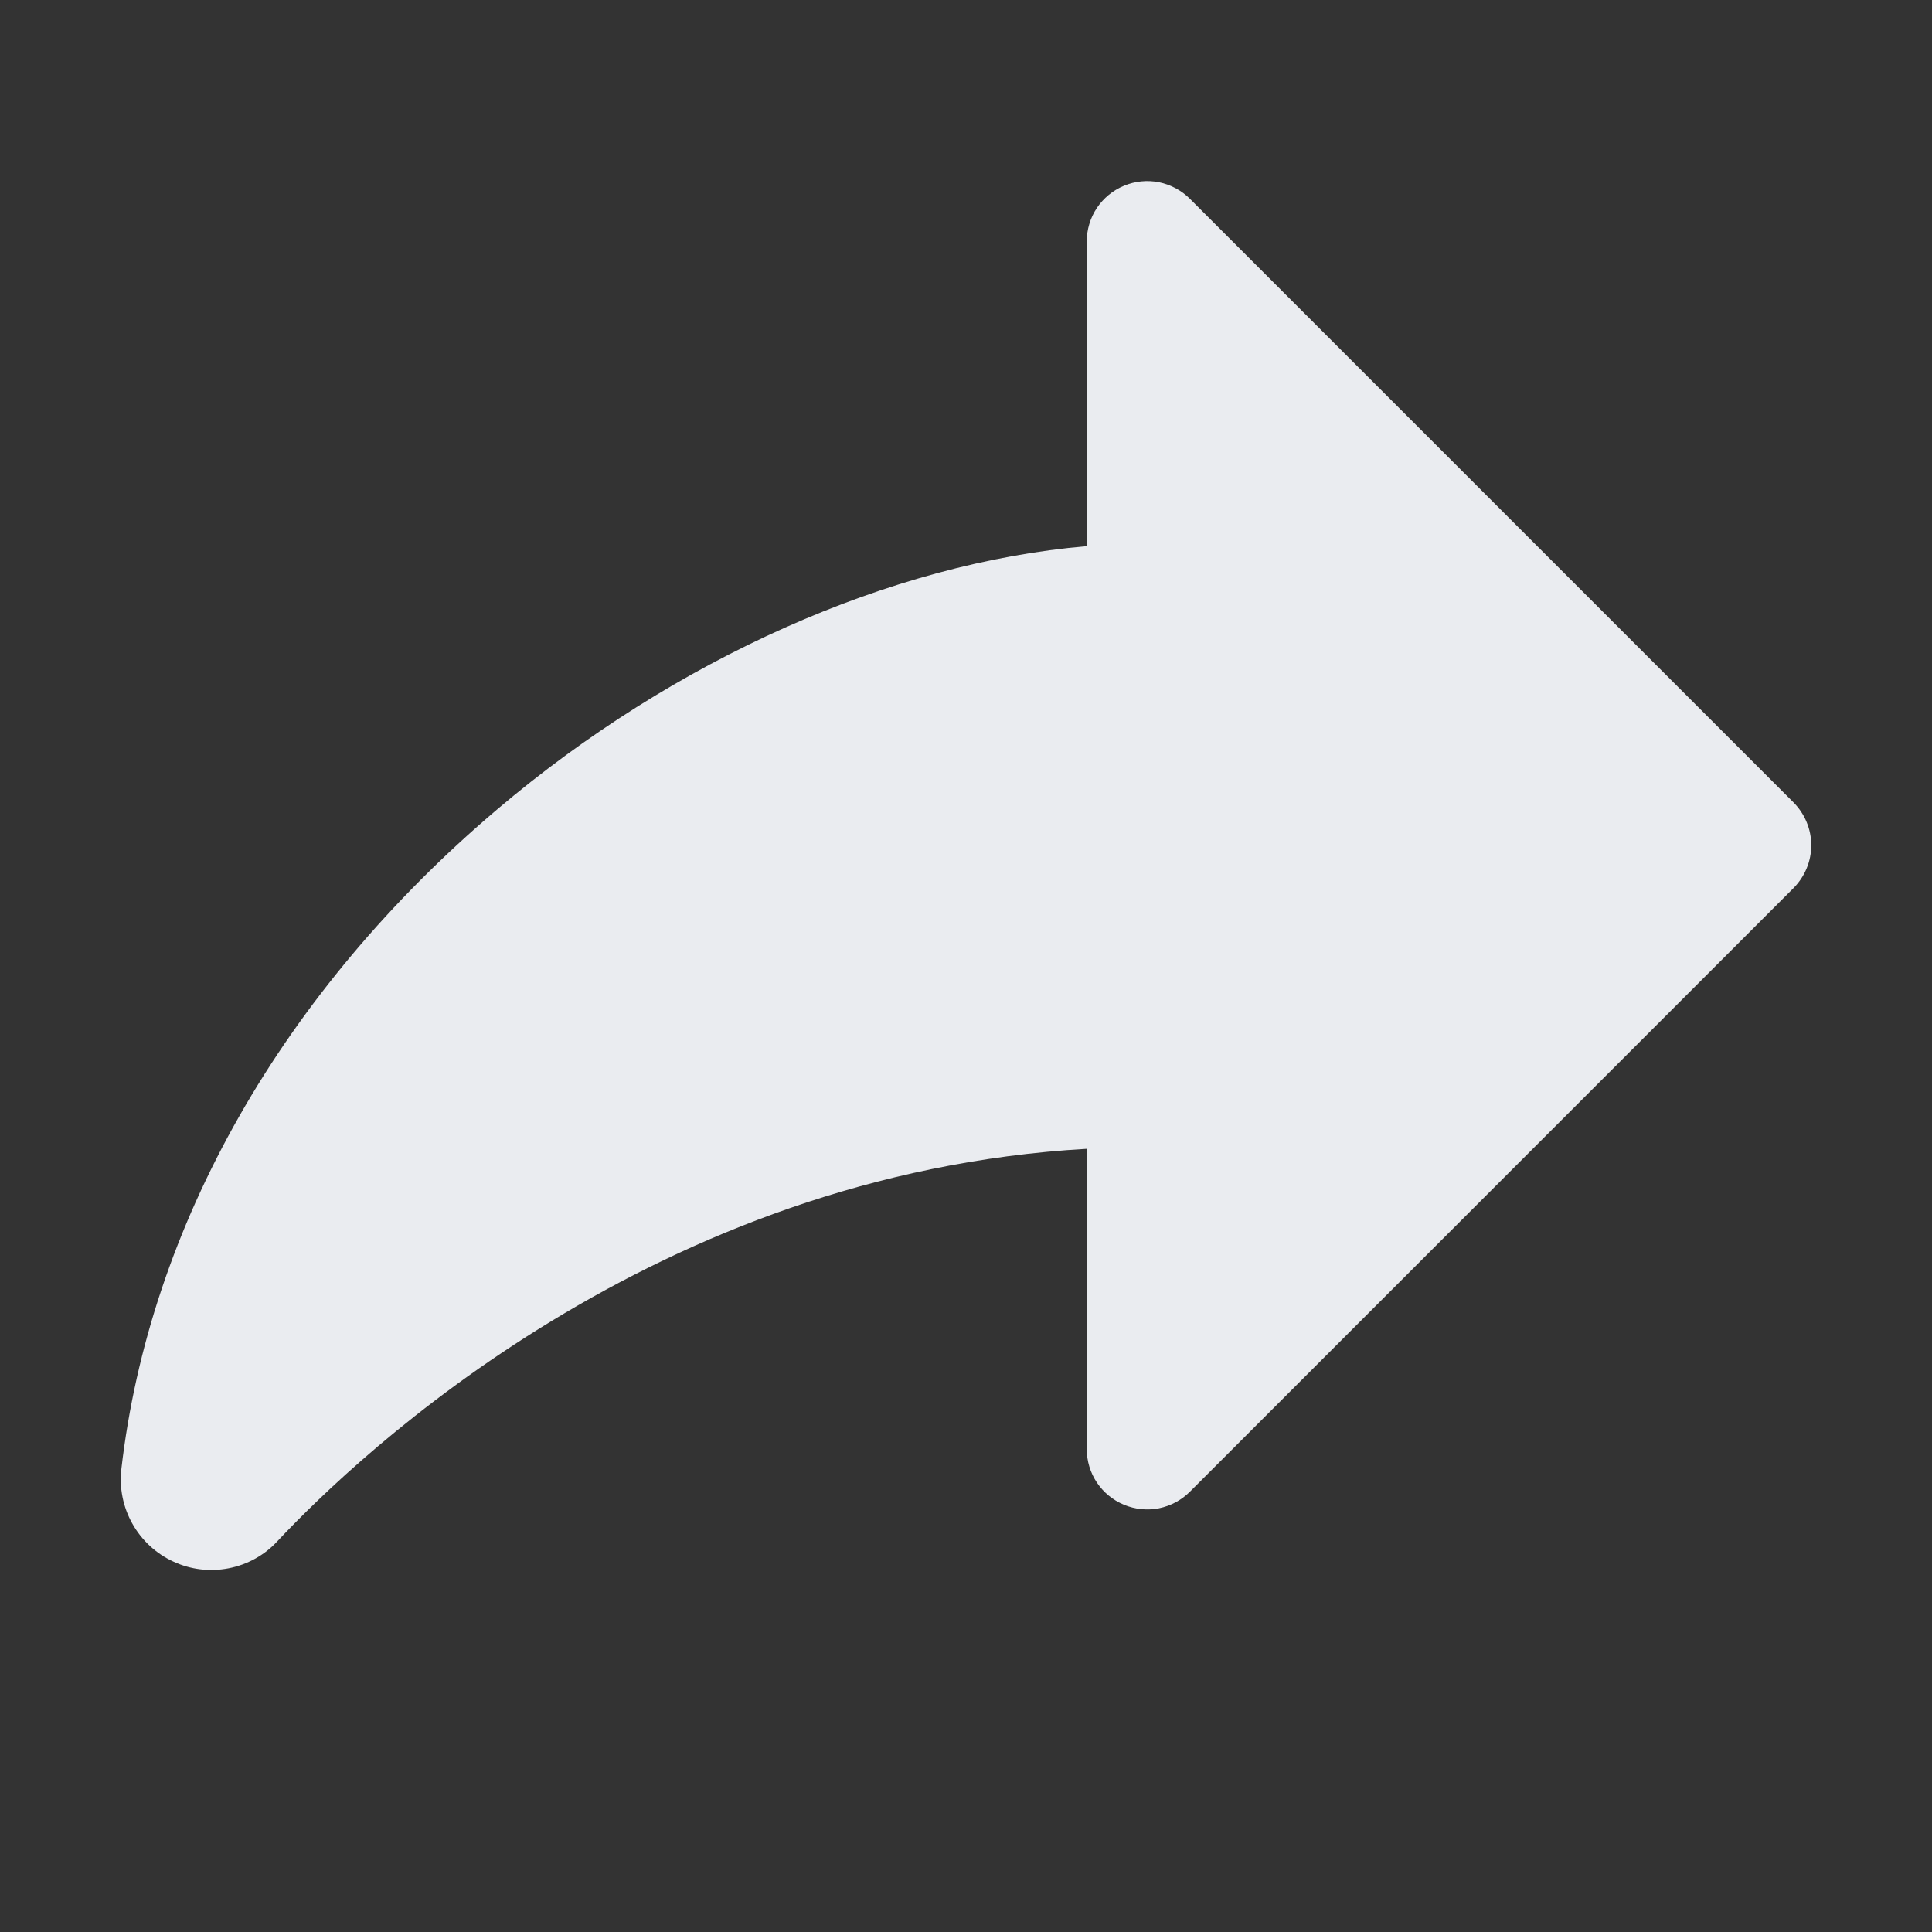 <svg width="16" height="16" viewBox="0 0 16 16" fill="none" xmlns="http://www.w3.org/2000/svg">
<rect x="0" y="0" width="16" height="16" fill="#333333" stroke="none"/>
<g id="Frame">
<path id="Vector" d="M14.854 7.354L9.854 12.354C9.784 12.424 9.695 12.471 9.598 12.491C9.501 12.51 9.4 12.5 9.309 12.462C9.217 12.424 9.139 12.36 9.084 12.278C9.029 12.196 9 12.099 9 12V9.514C5.431 9.717 2.984 12.031 2.297 12.764C2.19 12.88 2.048 12.958 1.893 12.988C1.738 13.018 1.578 12.999 1.435 12.932C1.292 12.866 1.173 12.756 1.096 12.618C1.019 12.481 0.987 12.322 1.005 12.166C1.237 10.149 2.341 8.21 4.115 6.705C5.588 5.455 7.379 4.662 9 4.523V2C9 1.901 9.029 1.804 9.084 1.722C9.139 1.64 9.217 1.576 9.309 1.538C9.4 1.5 9.501 1.49 9.598 1.509C9.695 1.529 9.784 1.576 9.854 1.646L14.854 6.646C14.9 6.693 14.937 6.748 14.962 6.809C14.987 6.869 15 6.934 15 7C15 7.066 14.987 7.131 14.962 7.191C14.937 7.252 14.9 7.307 14.854 7.354Z" fill="#EAECF0"/>
</g>
</svg>
